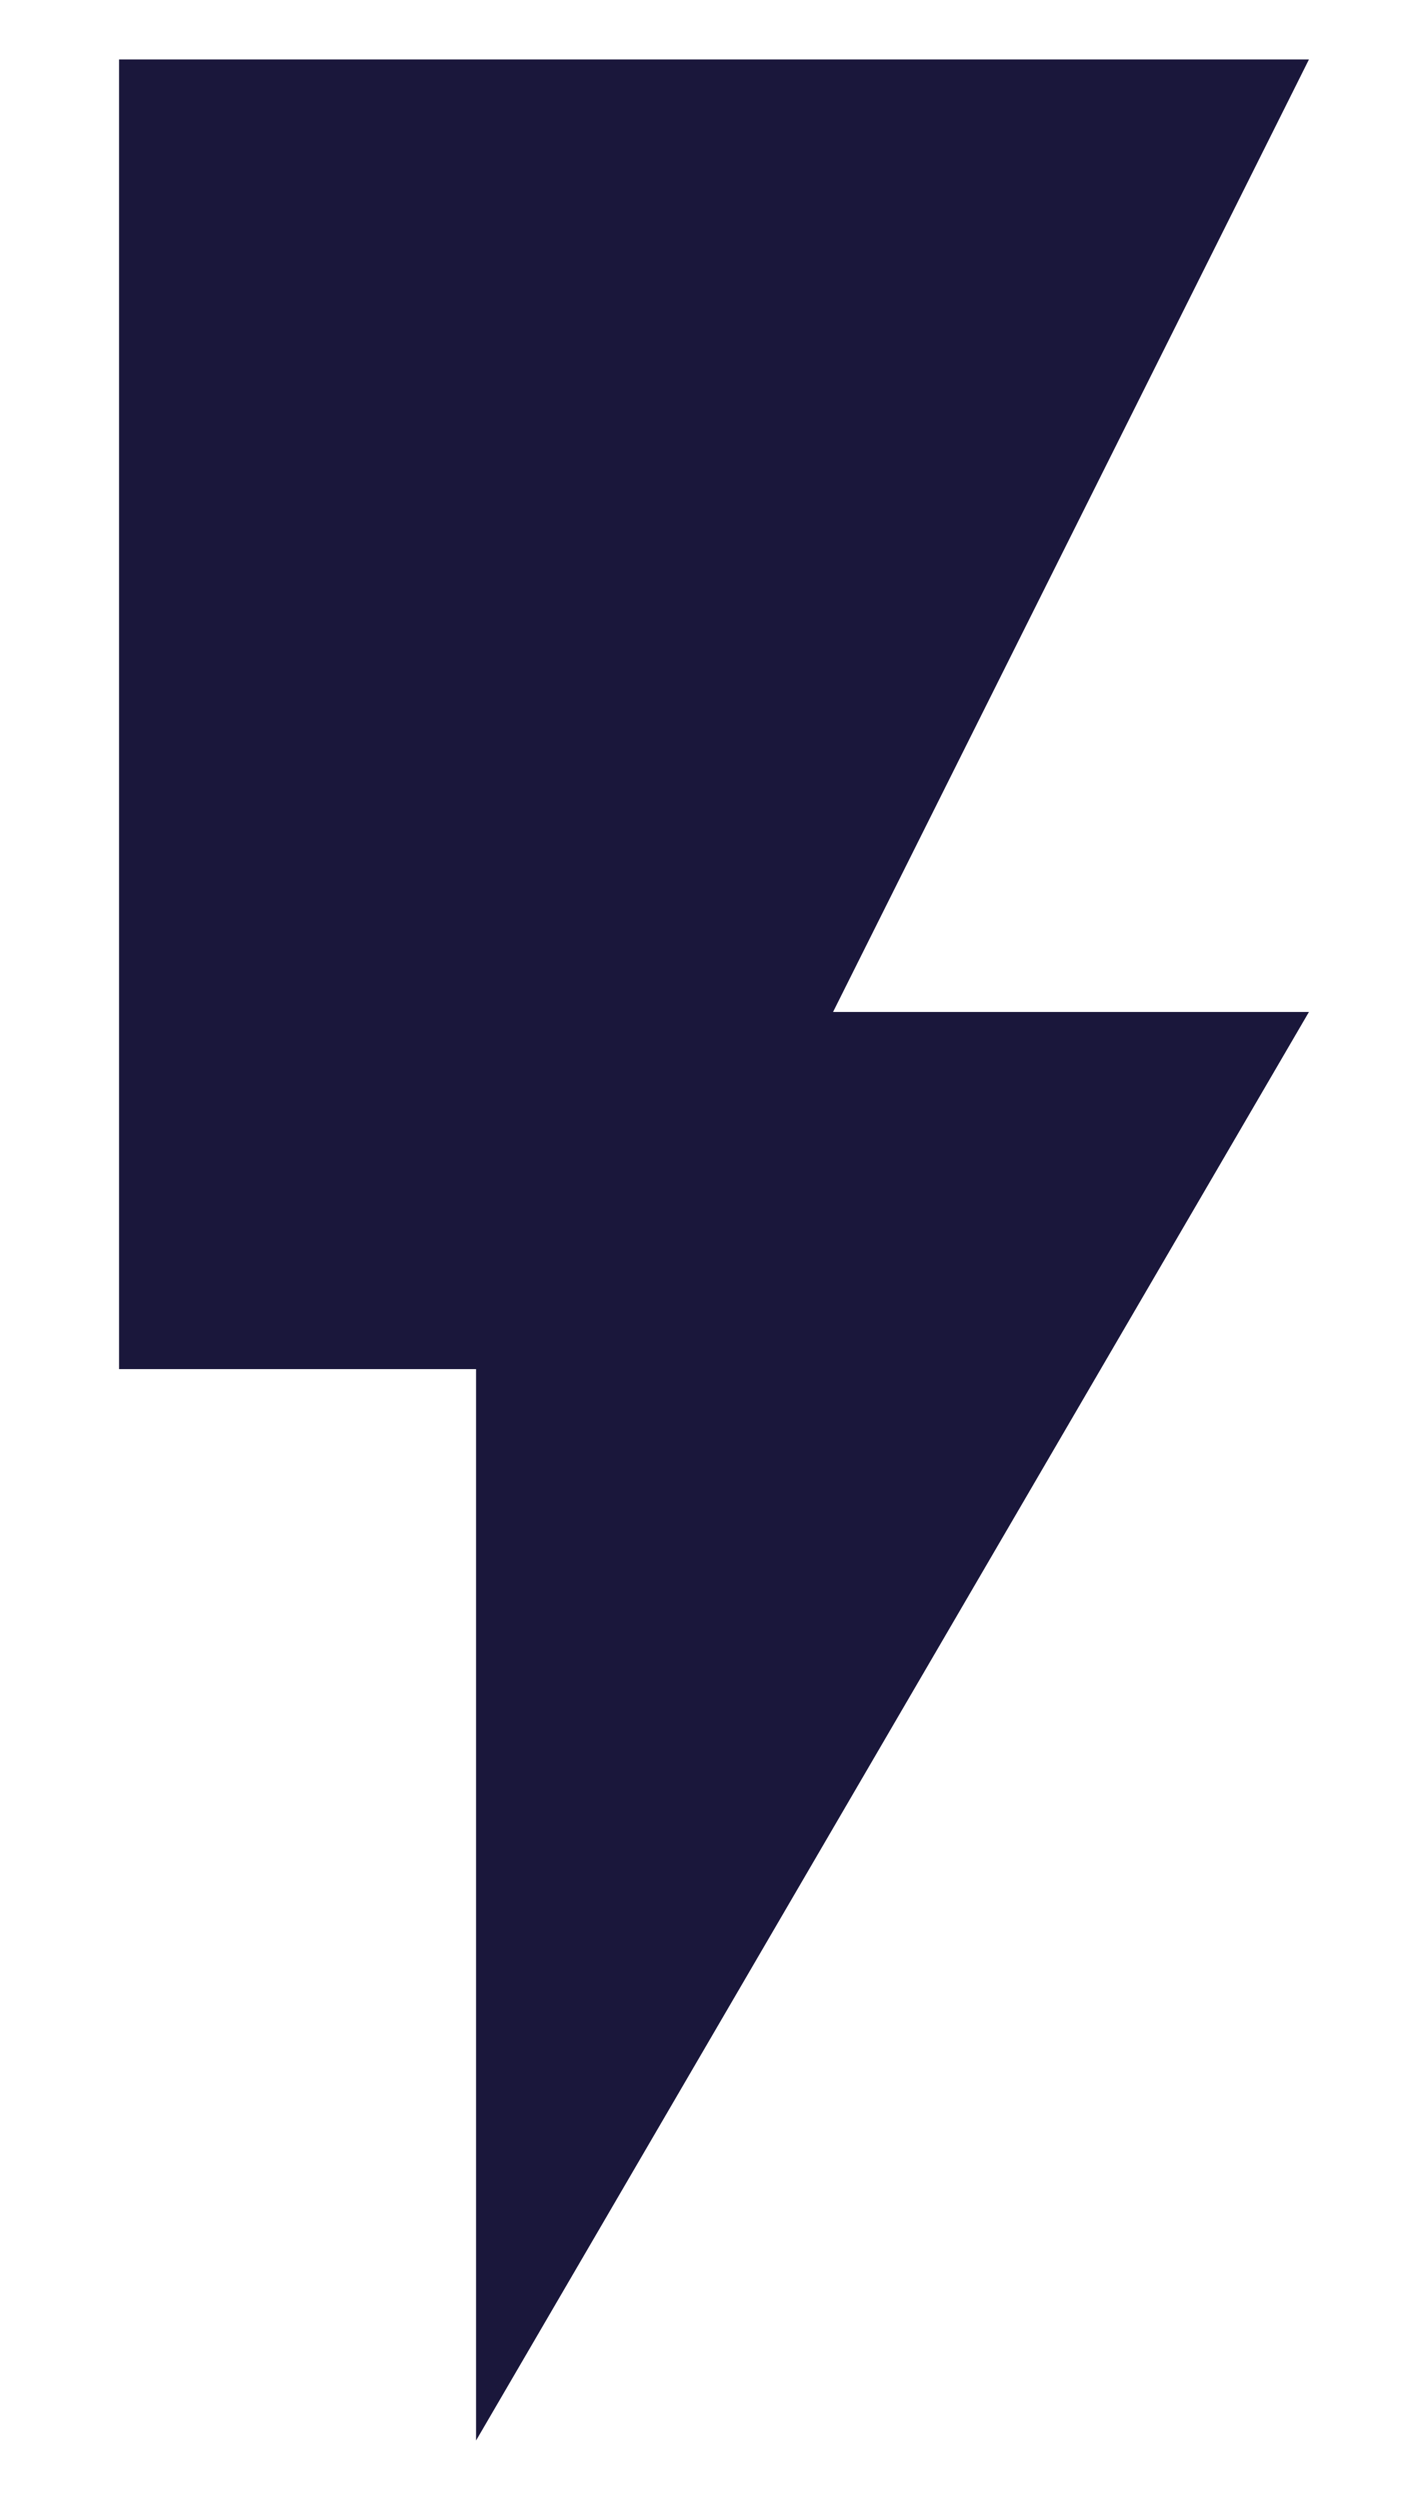 <?xml version="1.0" encoding="UTF-8"?>
<svg width="8px" height="14px" viewBox="0 0 8 14" version="1.1" xmlns="http://www.w3.org/2000/svg" xmlns:xlink="http://www.w3.org/1999/xlink">
    <!-- Generator: Sketch 48.2 (47327) - http://www.bohemiancoding.com/sketch -->
    <title>ic_manual_auto_active</title>
    <desc>Created with Sketch.</desc>
    <defs></defs>
    <g id="00_00_00_Assets" stroke="none" stroke-width="1" fill="none" fill-rule="evenodd" transform="translate(-68, -385)">
        <g id="ic_manual_auto_active" transform="translate(64, 384)">
            <polygon id="Shape" points="0 0 16 0 16 16 0 16"></polygon>
            <polygon id="Shape" fill="#1A173B" fill-rule="nonzero" points="4.667 1.333 4.667 8.667 6.667 8.667 6.667 14.667 11.333 6.667 8.667 6.667 11.333 1.333"></polygon>
        </g>
    </g>
</svg>